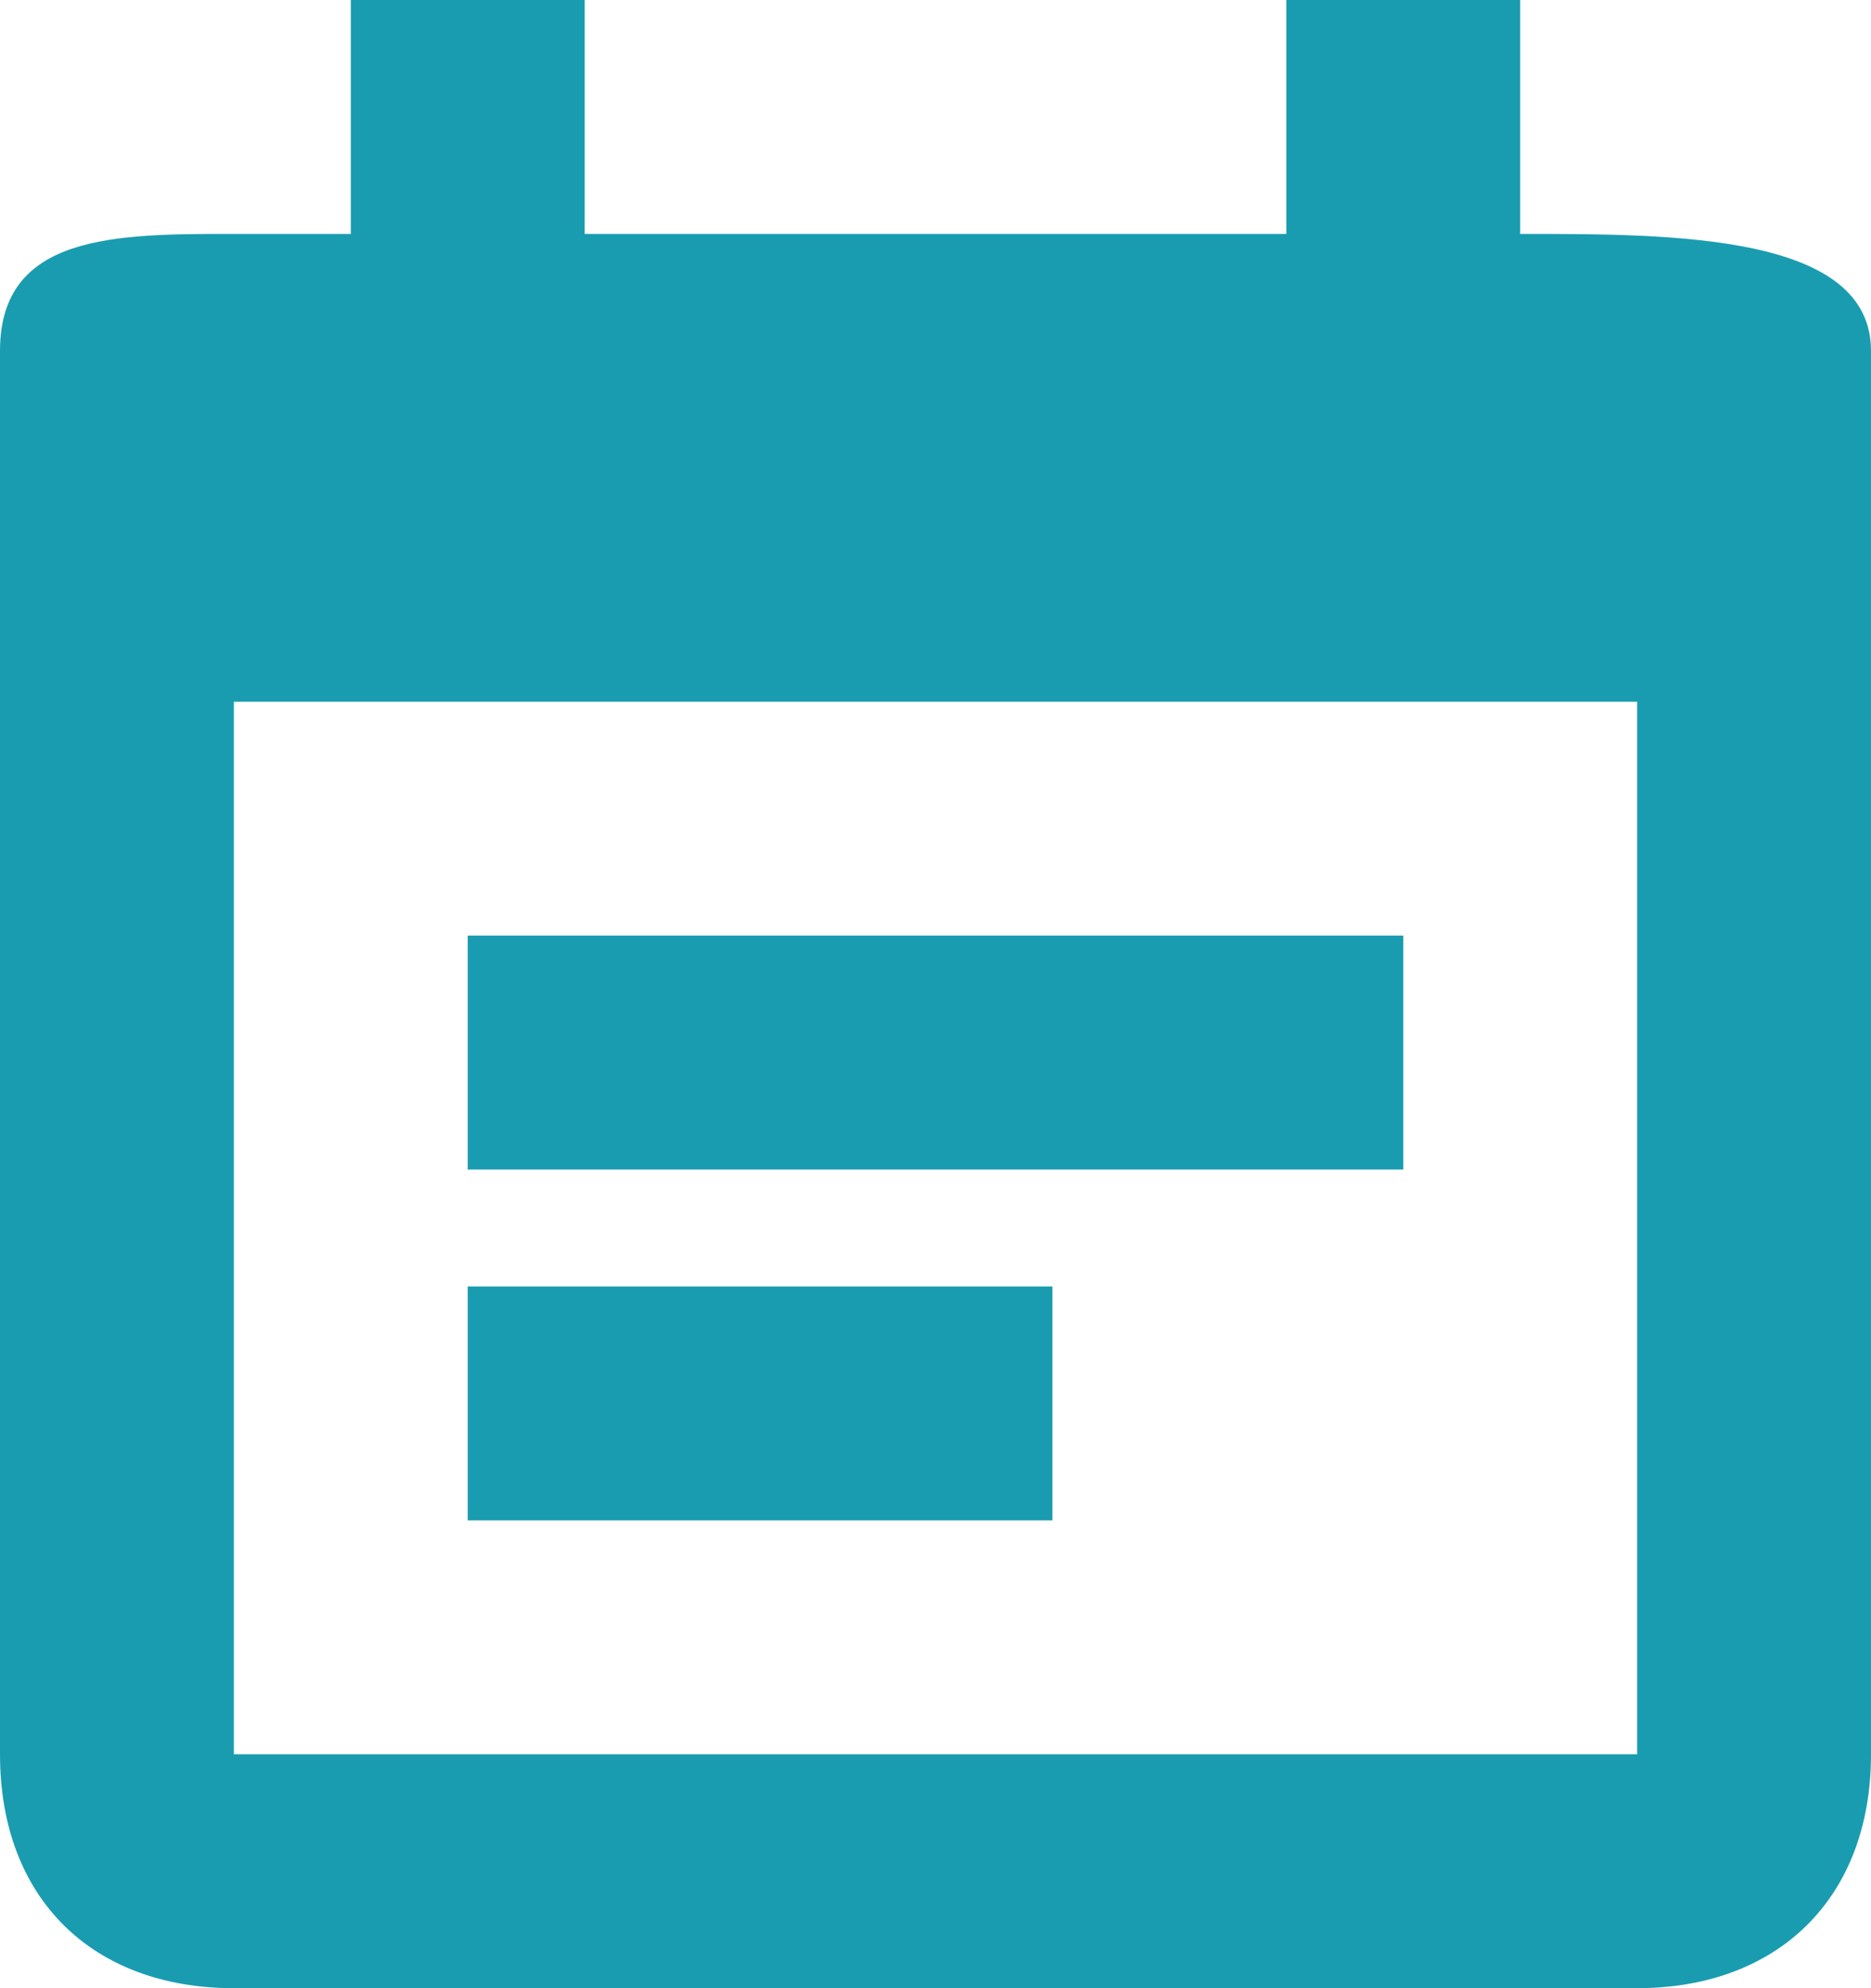 <?xml version="1.0" encoding="UTF-8"?>
<svg width="16px" height="17px" viewBox="0 0 16 17" version="1.1" xmlns="http://www.w3.org/2000/svg" xmlns:xlink="http://www.w3.org/1999/xlink">
    <!-- Generator: Sketch 52.2 (67145) - http://www.bohemiancoding.com/sketch -->
    <title>Shape</title>
    <desc>Created with Sketch.</desc>
    <g id="#MB_Settings&amp;Members-Page" stroke="none" stroke-width="1" fill="none" fill-rule="evenodd">
        <g id="2_Settings_General_MG" transform="translate(-1220, -81)" fill="#1A9CB0" fill-rule="nonzero">
            <g id="bttn-Settings-Copy" transform="translate(1195, 75)">
                <g id="ic_event" transform="translate(23, 5)">
                    <path d="M14,9 L6,9 L6,11 L14,11 L14,9 Z M15,3 L15,1 L13,1 L13,3 L7,3 L7,1 L5,1 L5,3 L4,3 C2.985,3 2,3 2,4 L2,16 C2,17.235 2.791,18 4,18 L16,18 C17.2,18 18,17.235 18,16 L18,4 C18,3 16.314,3 15,3 Z M16,16 L4,16 L4,7 L16,7 L16,16 Z M11,12 L6,12 L6,14 L11,14 L11,12 Z" id="Shape"></path>
                </g>
            </g>
        </g>
    </g>
</svg>